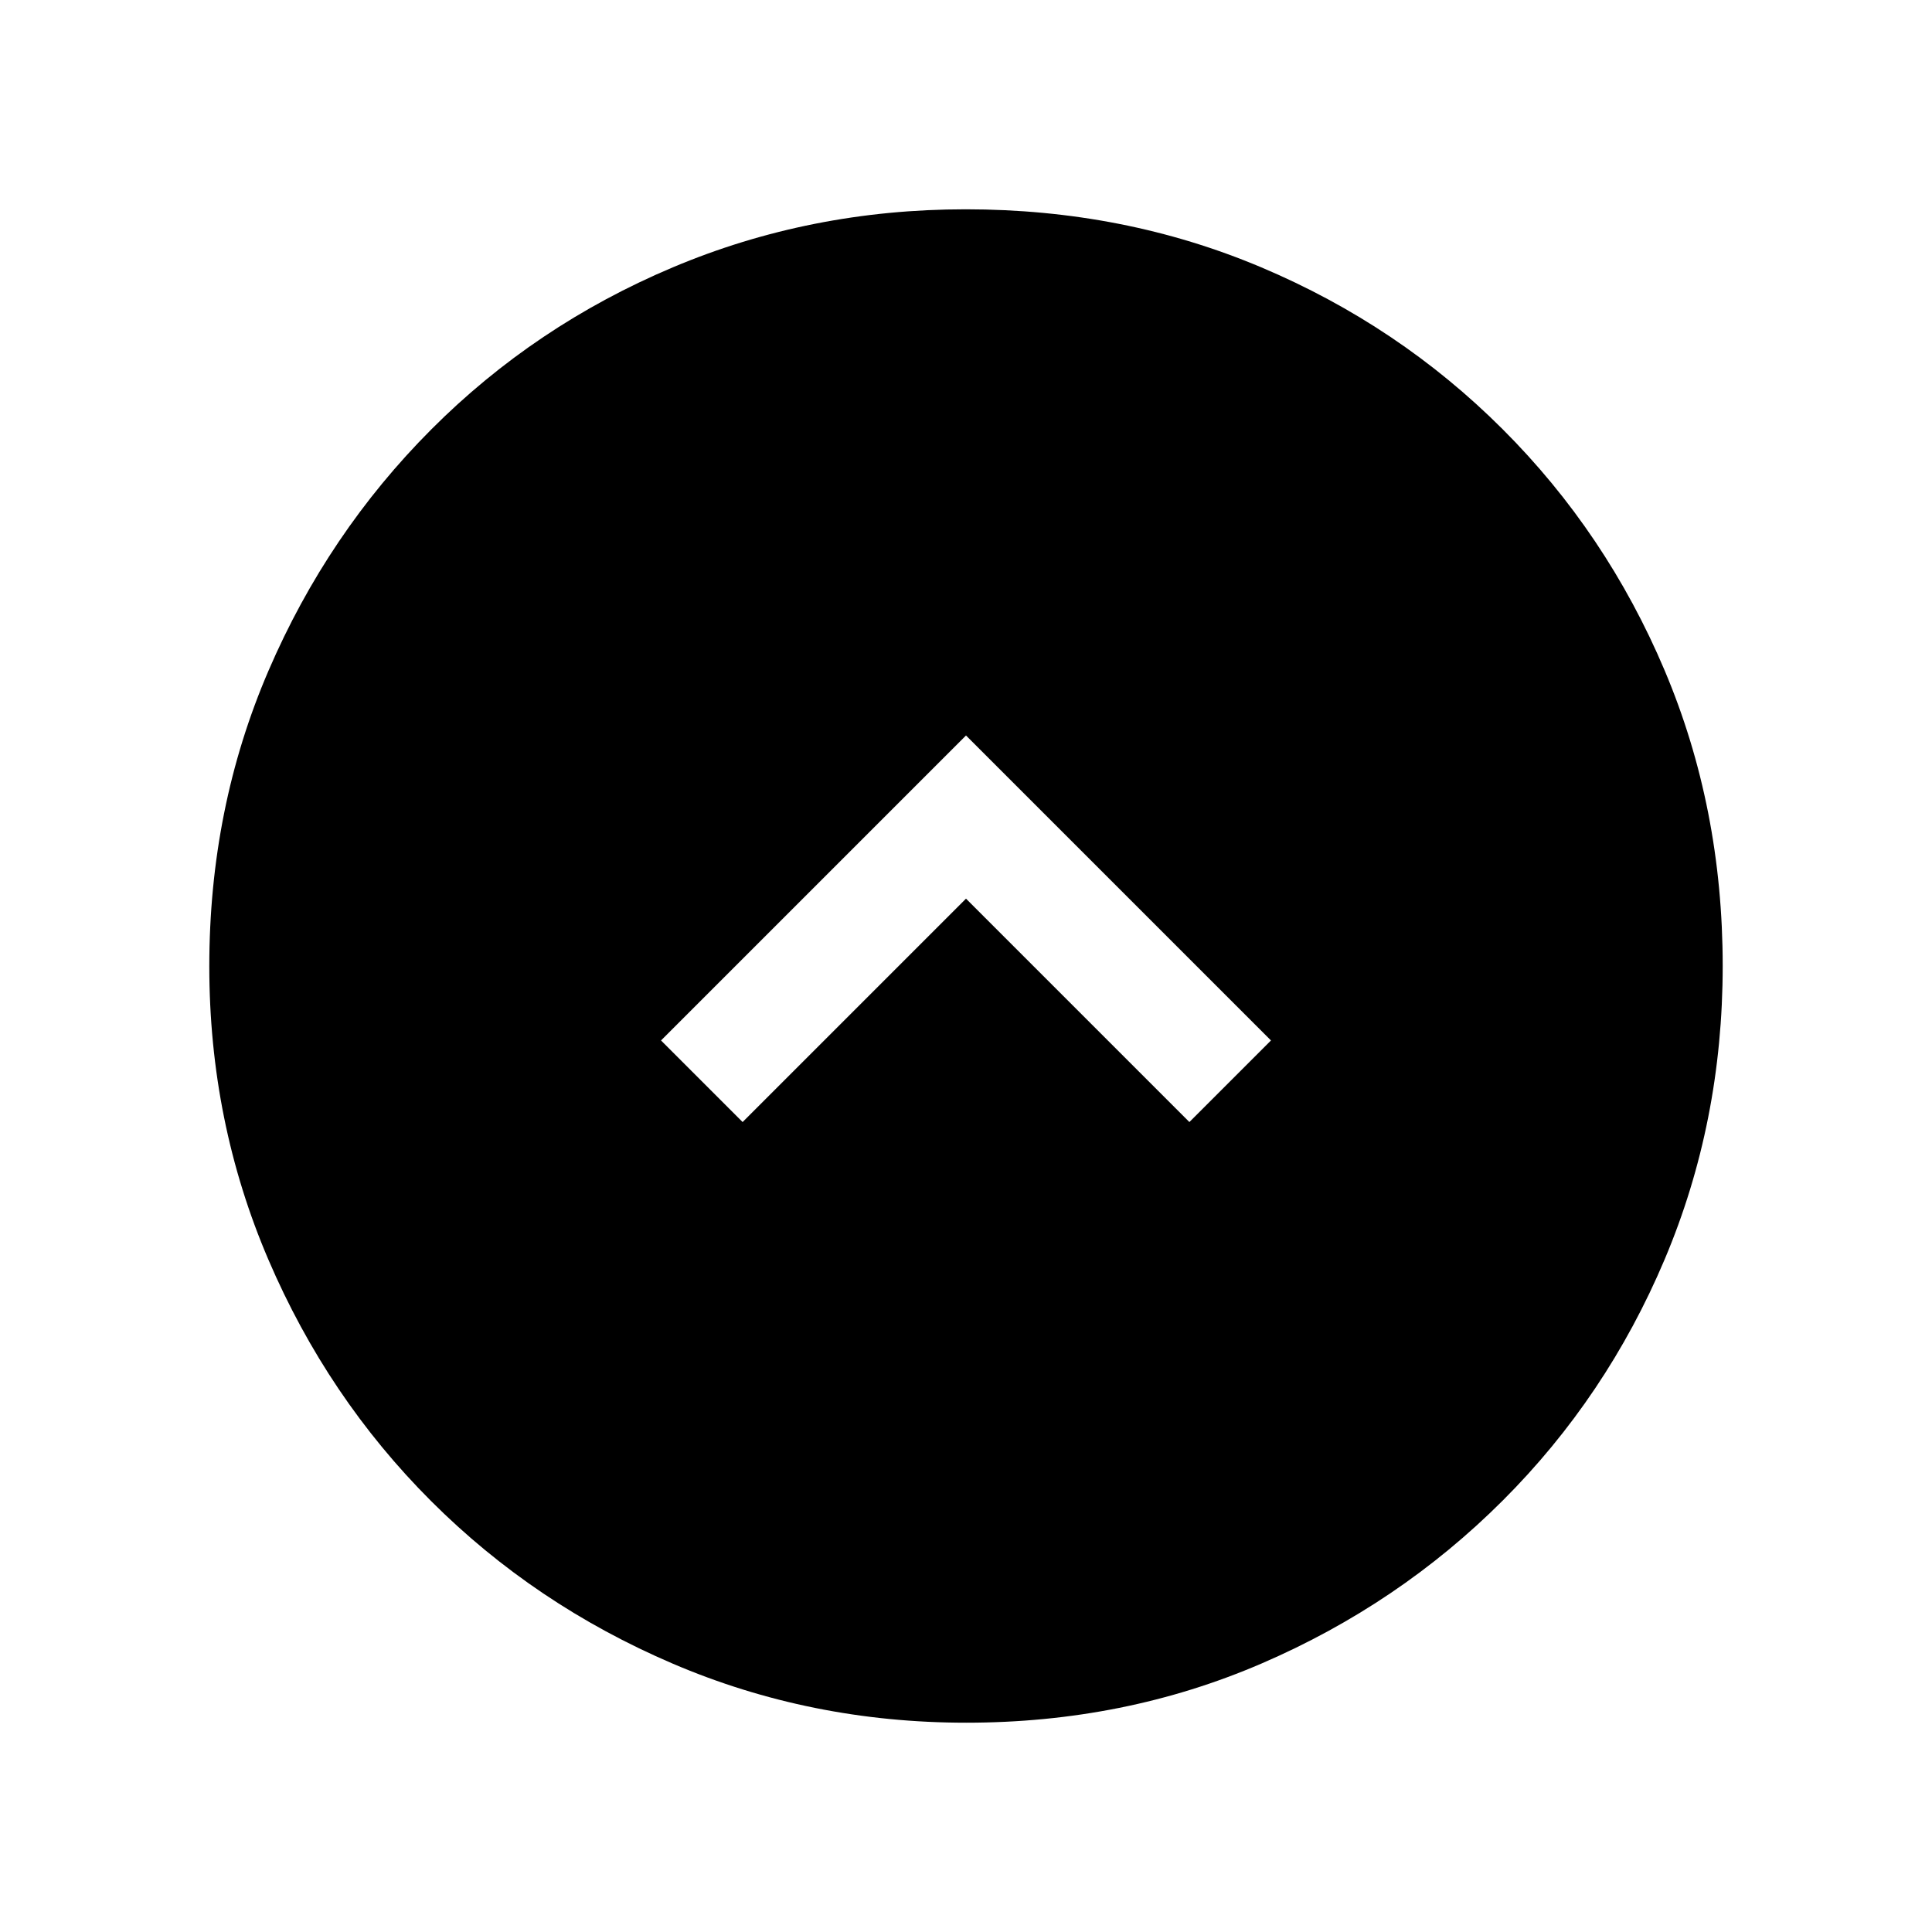 <svg xmlns="http://www.w3.org/2000/svg" height="20" viewBox="0 -960 960 960" width="20"><path d="m480-513.461 111 111L631.539-443 480-594.539 328.461-443 369-402.461l111-111ZM480.134-104q-77.313 0-145.89-29.359-68.577-29.36-120.025-80.762-51.447-51.402-80.833-119.917Q104-402.554 104-479.866q0-78.569 29.418-146.871 29.419-68.303 80.922-119.917 51.503-51.614 119.916-80.48Q402.67-856 479.866-856q78.559 0 146.853 28.839 68.294 28.84 119.922 80.422 51.627 51.582 80.493 119.841Q856-558.639 856-480.05q0 77.589-28.839 145.826-28.84 68.237-80.408 119.786-51.569 51.548-119.81 80.993Q558.702-104 480.134-104Z"/></svg>